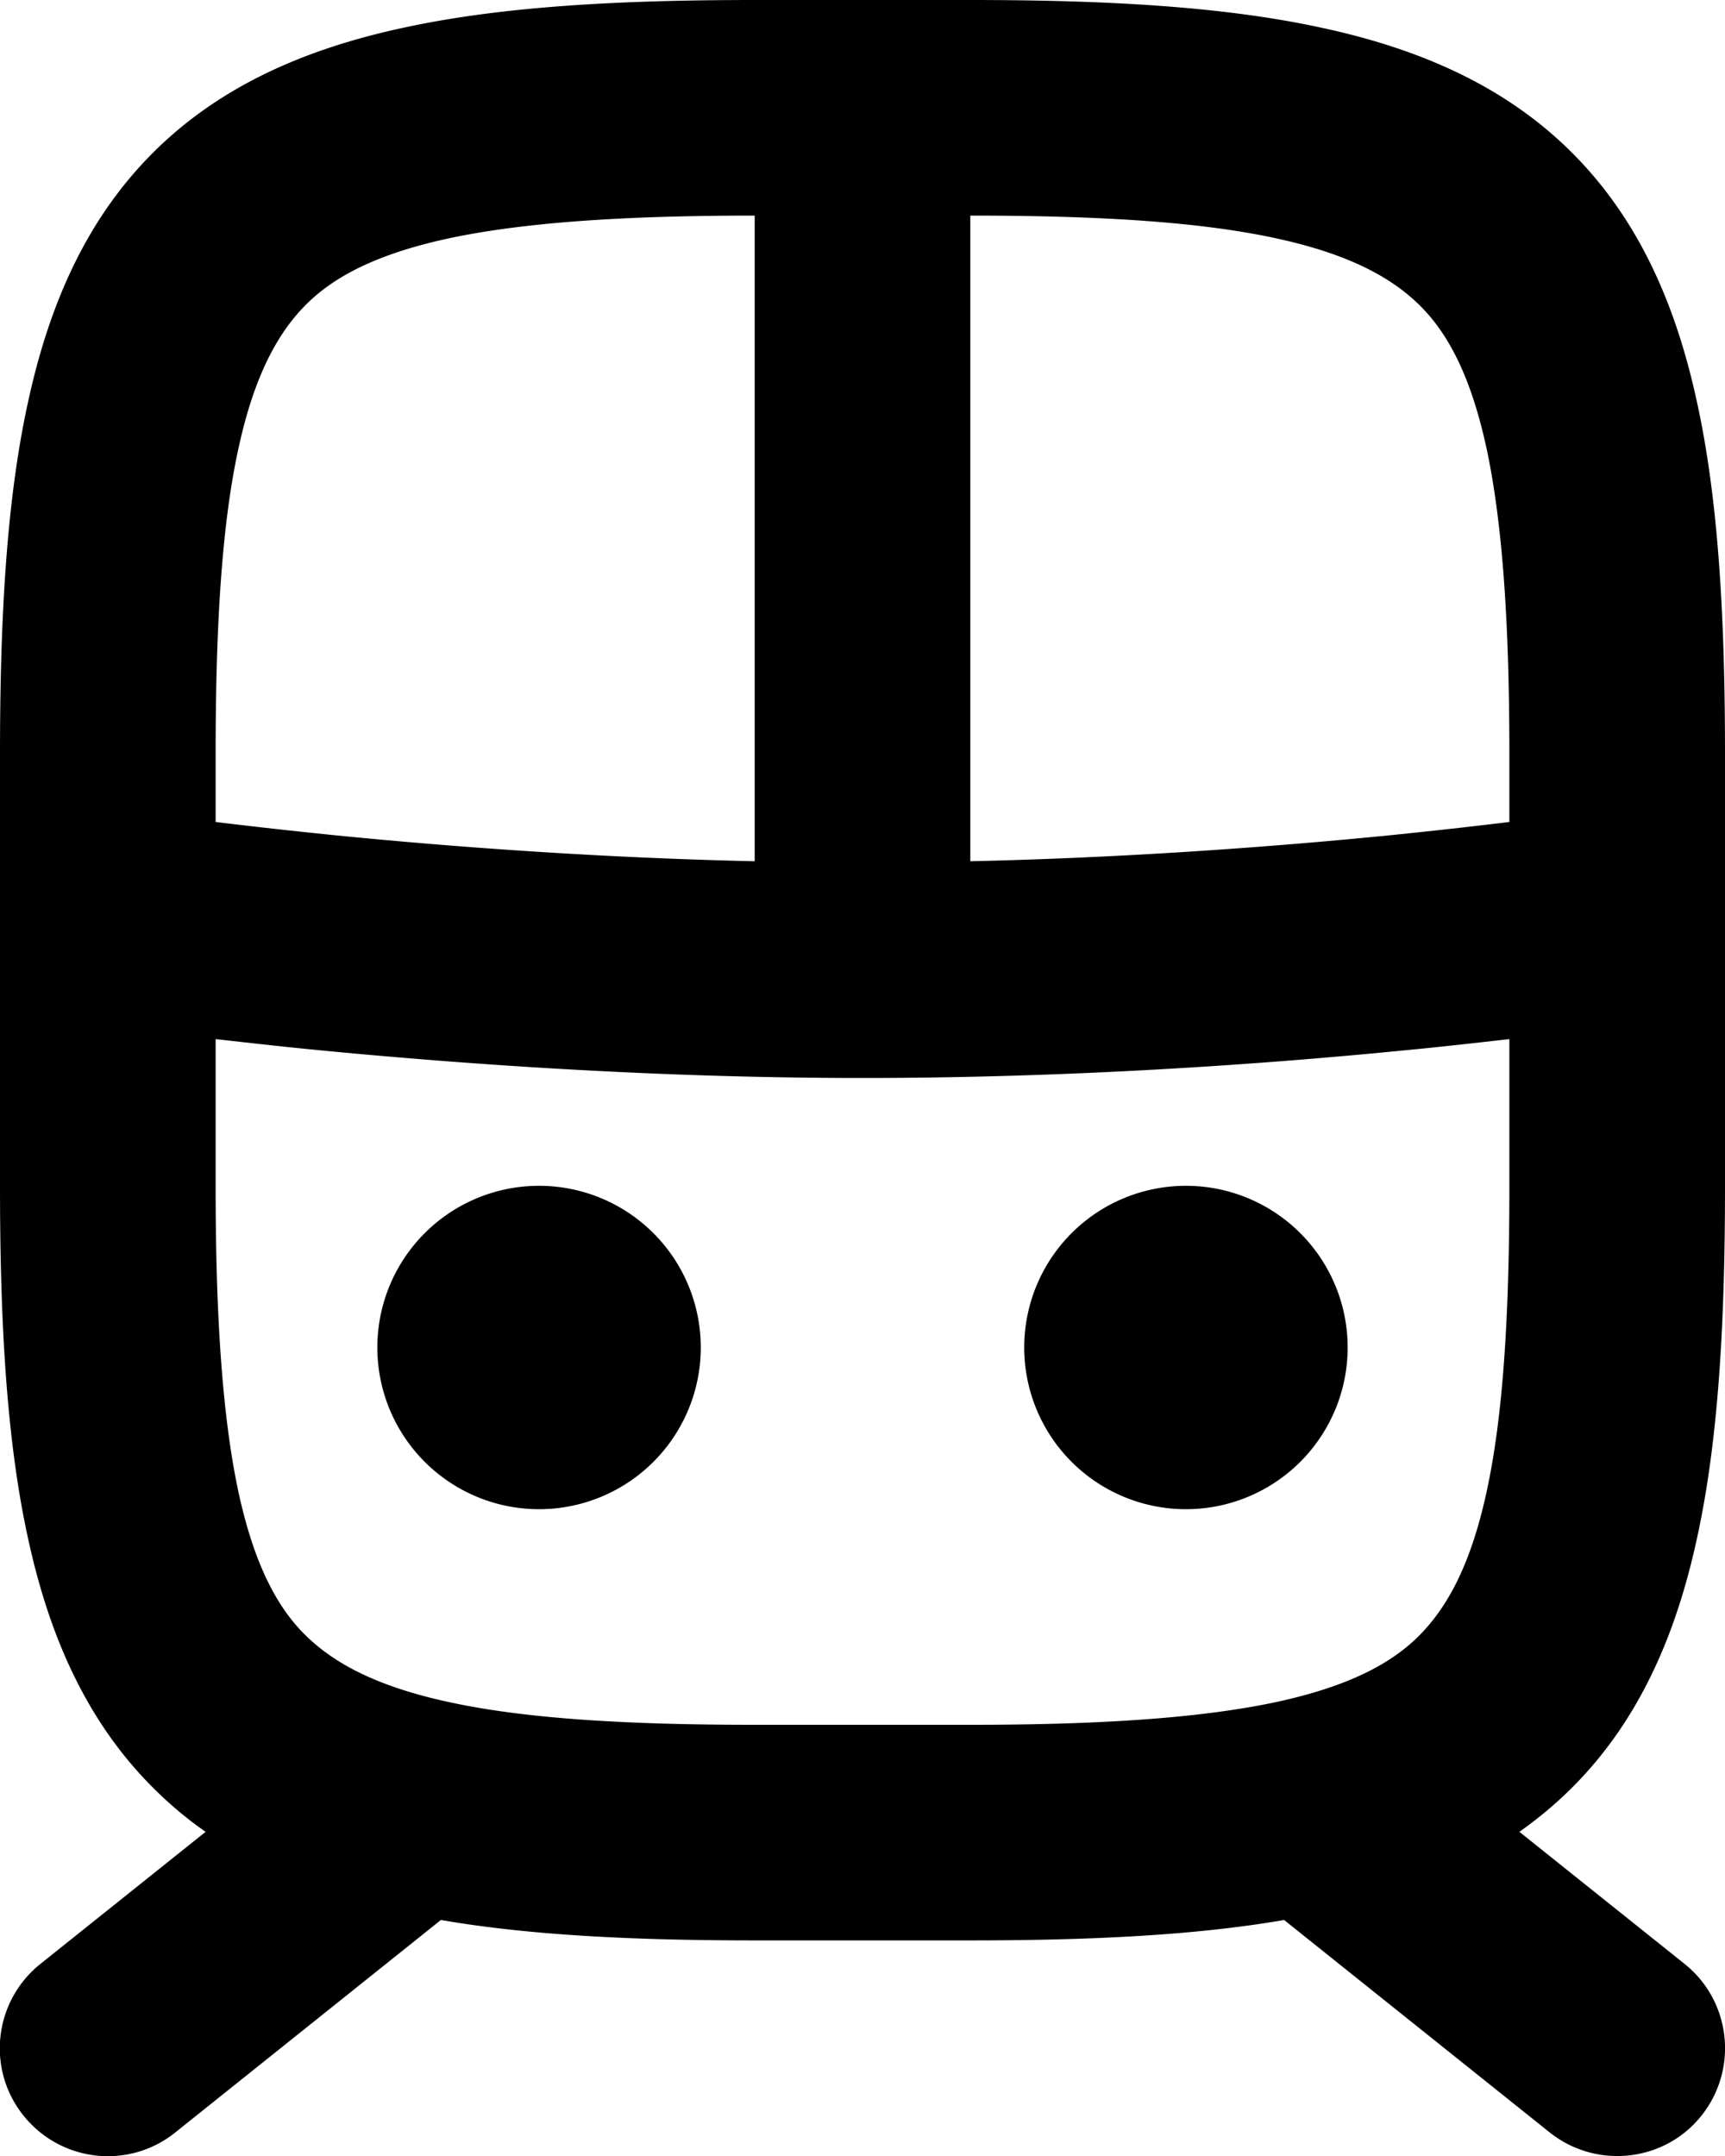 <svg xmlns="http://www.w3.org/2000/svg" viewBox="0 0 448 560"><!--! Font Awesome Pro 7.0.1 by @fontawesome - https://fontawesome.com License - https://fontawesome.com/license (Commercial License) Copyright 2025 Fonticons, Inc. --><path fill="currentColor" d="M140 392a42 42 0 1 0 0-84 42 42 0 1 0 0 84zm126-42a42 42 0 1 1 84 0 42 42 0 1 1 -84 0zM104.8 7.2C130.1 1.7 160.4 0 196 0l56 0c35.6 0 65.9 1.7 91.2 7.2 25.6 5.5 47.8 15.2 65.1 32.5s27 39.5 32.5 65.1c5.5 25.3 7.2 55.7 7.2 91.2l0 112c0 35.6-1.7 65.9-7.2 91.2-5.5 25.6-15.2 47.8-32.5 65.1-4.3 4.3-8.9 8.1-13.7 11.5l42.9 34.3c12.1 9.7 14 27.3 4.4 39.4s-27.3 14-39.4 4.4l-69-55.2c-23.2 4-50.4 5.3-81.5 5.3l-56 0c-31.1 0-58.3-1.3-81.5-5.3l-69 55.2c-12.1 9.7-29.7 7.7-39.4-4.4s-7.7-29.7 4.4-39.4l42.9-34.3c-4.9-3.4-9.4-7.2-13.7-11.5-17.3-17.3-27-39.5-32.5-65.1-5.5-25.3-7.2-55.7-7.2-91.2L0 196c0-35.6 1.7-65.9 7.2-91.2 5.5-25.6 15.2-47.8 32.5-65.1s39.5-27 65.1-32.5zM61.9 116.6c-4.2 19.3-5.9 45-5.9 79.4l0 17.5c9 1.1 20.4 2.4 33.5 3.7 28.8 2.8 66 5.6 106.5 6.5L196 56c-34.4 0-60.1 1.8-79.4 5.9-19 4.1-30.1 10.1-37.3 17.4S66 97.6 61.9 116.6zM56 308c0 34.4 1.8 60.1 5.9 79.4 4.1 19 10.1 30.1 17.4 37.3s18.3 13.3 37.3 17.4c19.3 4.2 45 5.9 79.4 5.9l56 0c34.4 0 60.1-1.8 79.4-5.9 19-4.1 30.1-10.1 37.3-17.4s13.3-18.3 17.4-37.3c4.2-19.3 5.9-45 5.9-79.4l0-38.1c-8.1 .9-17.5 2-28.1 3-36.5 3.6-86.5 7.1-139.9 7.1s-103.4-3.6-139.9-7.1c-10.5-1-20-2.1-28.1-3L56 308zM392 196c0-34.4-1.8-60.1-5.9-79.4-4.1-19-10.1-30.1-17.4-37.3S350.4 66 331.4 61.9c-19.3-4.2-45-5.9-79.4-5.9l0 167.7c40.4-.9 77.7-3.7 106.5-6.5 13.1-1.3 24.5-2.6 33.5-3.7l0-17.5z"/></svg>